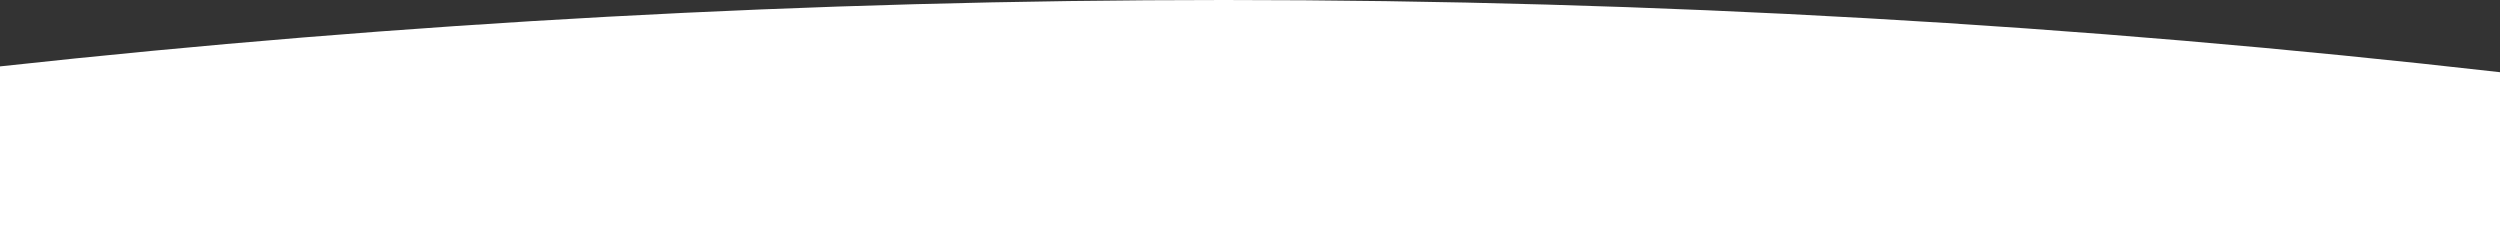 <svg width="1920" height="193" viewBox="0 0 1920 193" fill="none" xmlns="http://www.w3.org/2000/svg">
<rect x="0" y="0" width="1920" height="193" fill="#333333" stroke="none"/>
<path d="M0 50.992C308.701 17.294 622.331 0 940 0C1271.4 0 1598.4 18.821 1920 55.454V193H0L0 50.992Z" fill="white"/>
</svg>
